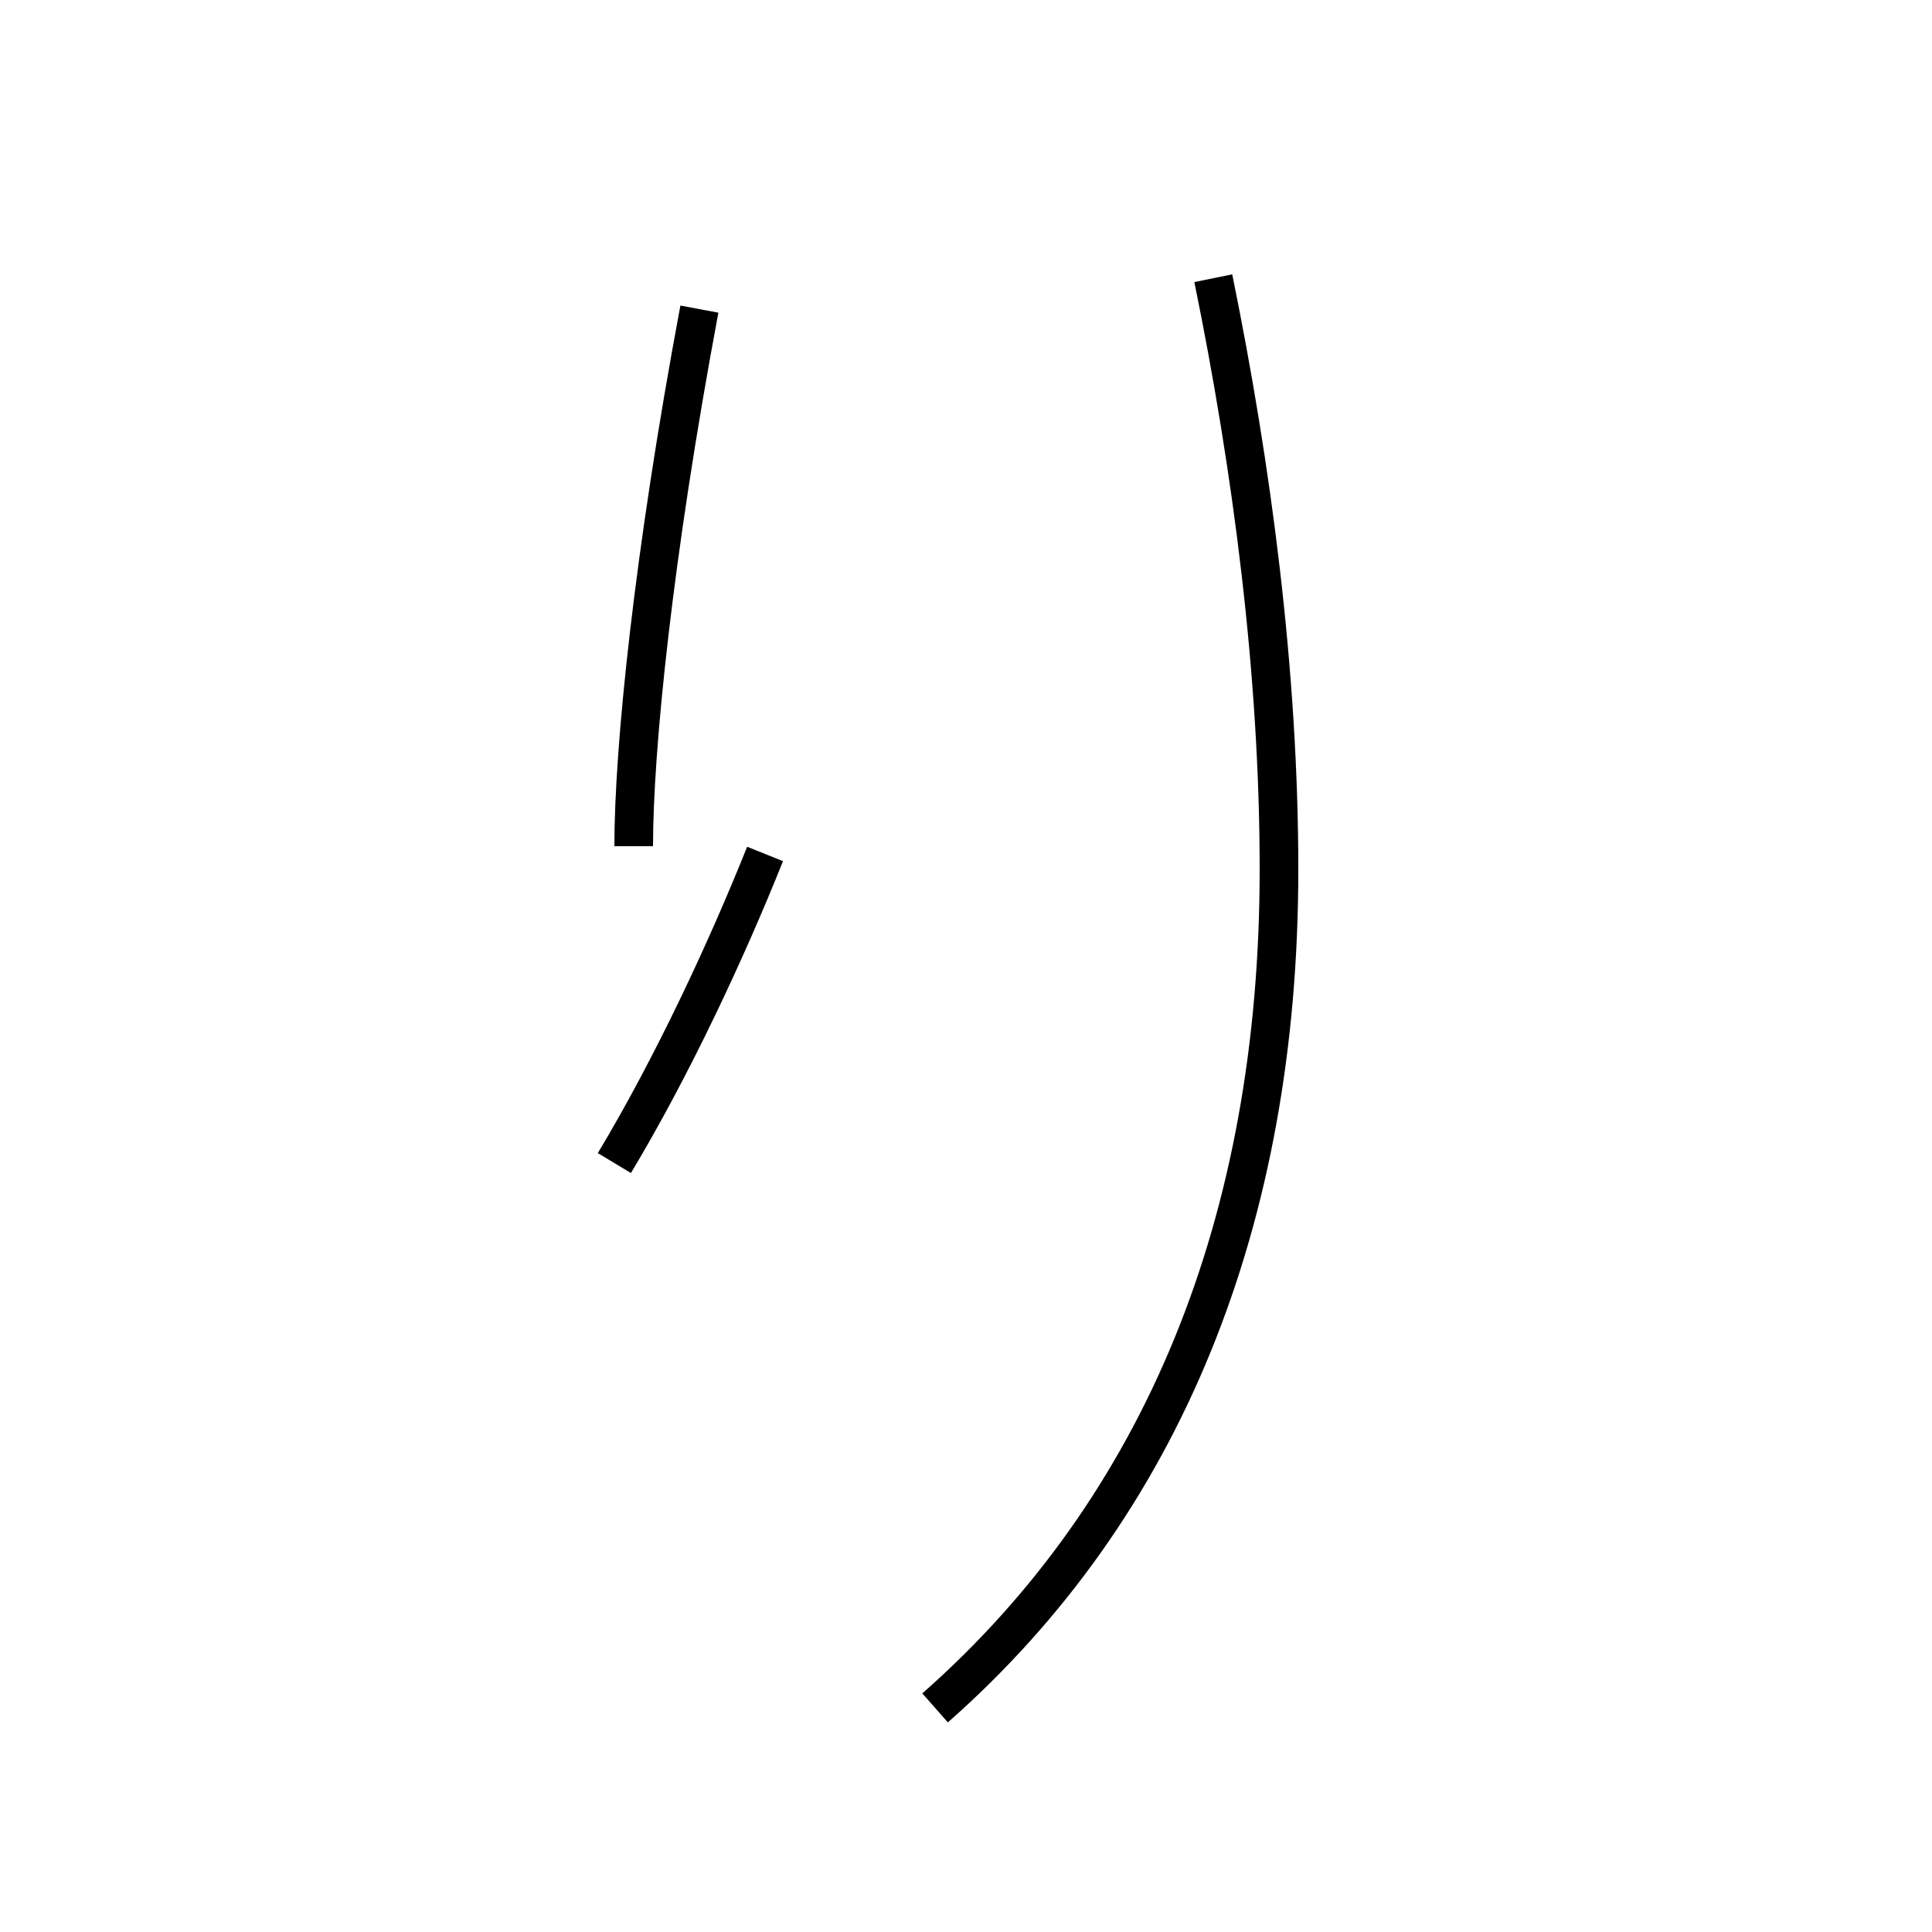 <?xml version='1.0' encoding='utf8'?>
<svg viewBox="0.0 -44.0 50.0 50.0" version="1.1" xmlns="http://www.w3.org/2000/svg">
<rect x="0.0" y="-44.0" width="50.0" height="50.0" fill="#808080" stroke="none"/>
<rect x="-1000" y="-1000" width="2000" height="2000" stroke="white" fill="white"/>
<g style="fill:none; stroke:#000000;  stroke-width:1">
<path d="M 16.4 22.1 C 16.4 24.6 16.9 29.6 18.1 36.0 M 15.9 13.9 C 17.4 16.4 18.8 19.4 19.8 21.9 M 24.2 -0.2 C 30.1 5.0 33.1 12.4 33.1 21.5 C 33.1 26.6 32.4 31.9 31.4 36.8" transform="scale(1, -1)" />
</g>
</svg>